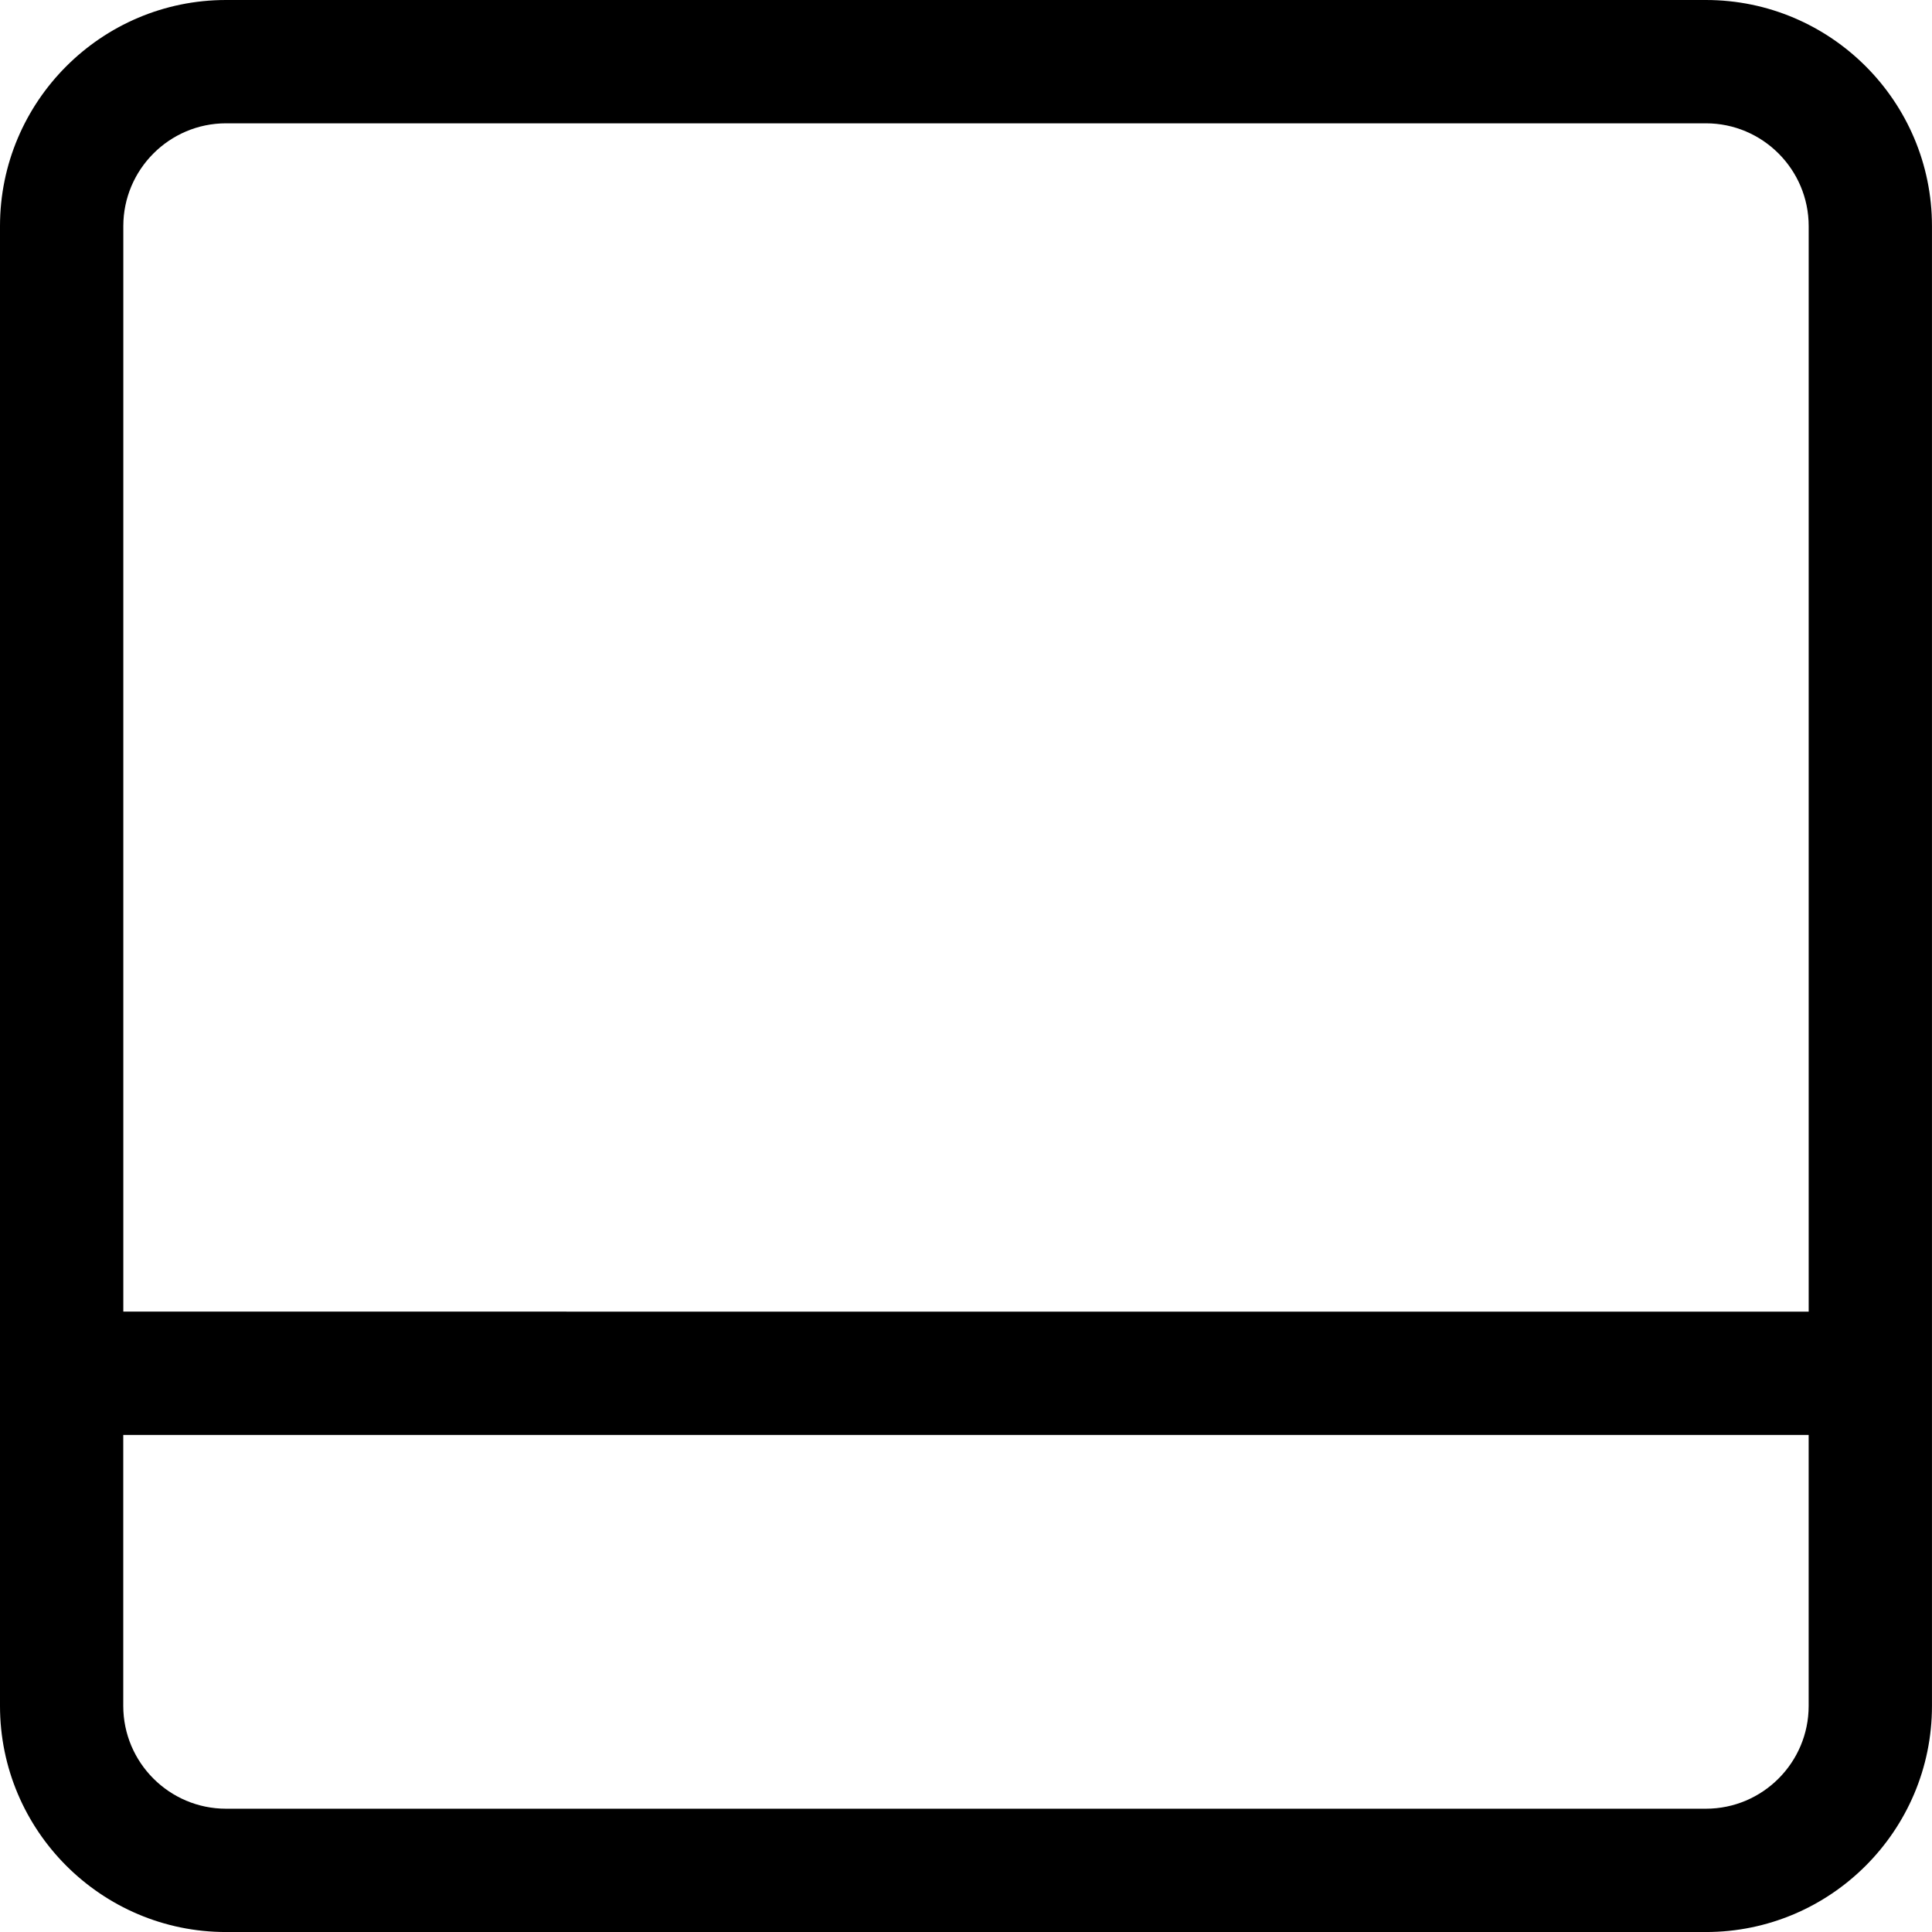 <?xml version="1.0" encoding="utf-8"?>
<!-- Generator: Adobe Illustrator 16.0.0, SVG Export Plug-In . SVG Version: 6.00 Build 0)  -->
<!DOCTYPE svg PUBLIC "-//W3C//DTD SVG 1.1//EN" "http://www.w3.org/Graphics/SVG/1.1/DTD/svg11.dtd">
<svg version="1.1" xmlns="http://www.w3.org/2000/svg" xmlns:xlink="http://www.w3.org/1999/xlink" x="0px" y="0px" width="70px"
	 height="70px" viewBox="0 0 70 70" enable-background="new 0 0 70 70" xml:space="preserve">
<g id="Layer_1" display="none">
	<path display="inline" d="M61.811,0H8.192C3.674,0,0,3.674,0,8.192v53.617c0,4.518,3.674,8.192,8.192,8.192h53.619
		c4.517,0,8.189-3.676,8.189-8.192V8.192C70,3.674,66.326,0,61.811,0z M8.192,4.468h53.619c2.051,0,3.723,1.67,3.723,3.724v9.819
		H4.468V8.192C4.468,6.138,6.138,4.468,8.192,4.468z M61.811,65.533H8.192c-2.054,0-3.724-1.672-3.724-3.725V22.478h61.064v39.331
		C65.532,63.861,63.861,65.533,61.811,65.533z"/>
</g>
<g id="Layer_2">
	<path d="M8.189,70.001h53.618c4.519,0,8.192-3.674,8.192-8.192V8.192C70,3.675,66.326,0,61.809,0H8.189C3.673,0,0,3.676,0,8.192
		v53.616C0,66.327,3.674,70.001,8.189,70.001z M61.808,65.533H8.189c-2.051,0-3.723-1.671-3.723-3.725V51.99h61.065v9.818
		C65.532,63.863,63.861,65.533,61.808,65.533z M8.189,4.468h53.619c2.053,0,3.724,1.672,3.724,3.725v39.331L4.468,47.522V8.192
		C4.468,6.14,6.139,4.468,8.189,4.468z"/>
</g>
</svg>
